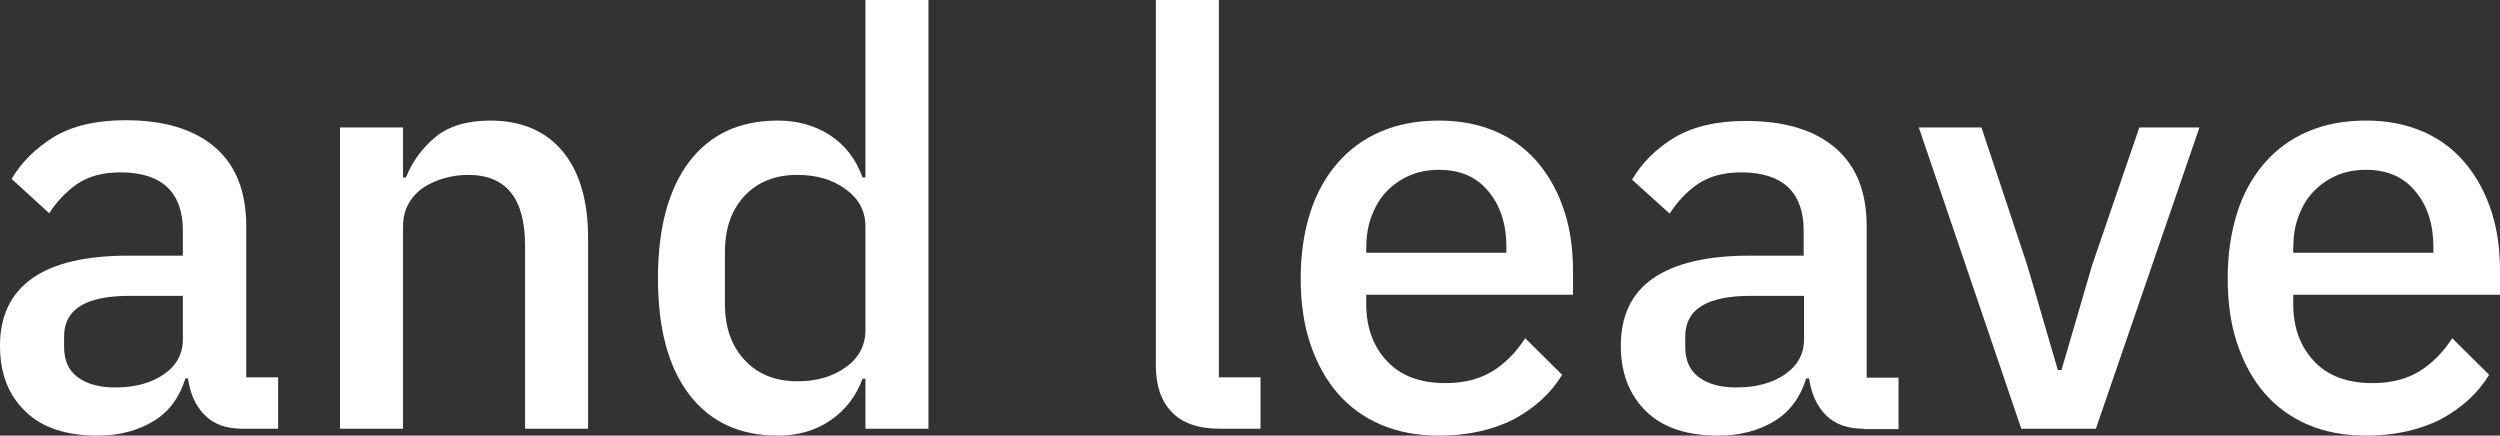 <!-- Generator: Adobe Illustrator 23.1.1, SVG Export Plug-In  -->
<svg version="1.1" xmlns="http://www.w3.org/2000/svg" xmlns:xlink="http://www.w3.org/1999/xlink" x="0px" y="0px" width="69.04px"
	 height="12.03px" viewBox="0 0 69.04 12.03" style="enable-background:new 0 0 69.04 12.03;" xml:space="preserve">
<rect x="0" y="0" width="69.04" height="12.03" fill="#333333" stroke="none"/>
<style type="text/css">
	.st0{fill:#FFFFFF;}
</style>
<defs>
</defs>
<g>
	<path class="st0" d="M6.7,11.84c-0.46,0-0.81-0.13-1.06-0.39c-0.25-0.26-0.39-0.59-0.45-1H5.12c-0.16,0.52-0.45,0.92-0.88,1.18
		s-0.94,0.4-1.55,0.4c-0.86,0-1.53-0.22-1.99-0.67C0.23,10.91,0,10.31,0,9.55C0,8.72,0.3,8.1,0.9,7.68s1.49-0.62,2.65-0.62h1.5v-0.7
		c0-0.51-0.14-0.91-0.42-1.18s-0.71-0.42-1.3-0.42c-0.49,0-0.89,0.11-1.2,0.32C1.83,5.29,1.57,5.56,1.36,5.89L0.32,4.94
		C0.6,4.47,0.99,4.09,1.49,3.78c0.5-0.3,1.16-0.46,1.97-0.46c1.08,0,1.9,0.25,2.48,0.75S6.8,5.3,6.8,6.24v4.18h0.88v1.42H6.7z
		 M3.18,10.7c0.54,0,0.99-0.12,1.34-0.36c0.35-0.24,0.53-0.56,0.53-0.97v-1.2H3.58c-1.21,0-1.81,0.37-1.81,1.12v0.29
		c0,0.37,0.12,0.65,0.38,0.84S2.75,10.7,3.18,10.7z"/>
	<path class="st0" d="M9.39,11.84V3.52h1.74V4.9h0.08c0.18-0.45,0.46-0.82,0.82-1.12c0.37-0.3,0.87-0.45,1.51-0.45
		c0.85,0,1.52,0.28,1.99,0.84c0.47,0.56,0.71,1.36,0.71,2.39v5.28h-1.74V6.78c0-1.3-0.52-1.95-1.57-1.95
		c-0.22,0-0.45,0.03-0.66,0.09s-0.41,0.15-0.58,0.26c-0.17,0.12-0.31,0.27-0.41,0.45c-0.1,0.18-0.15,0.39-0.15,0.64v5.57H9.39z"/>
	<path class="st0" d="M23.9,10.46h-0.08c-0.18,0.49-0.48,0.87-0.89,1.15c-0.41,0.28-0.89,0.42-1.45,0.42
		c-1.06,0-1.87-0.38-2.45-1.14c-0.58-0.76-0.86-1.83-0.86-3.21s0.29-2.45,0.86-3.21c0.58-0.76,1.39-1.14,2.45-1.14
		c0.55,0,1.04,0.14,1.45,0.41c0.41,0.27,0.71,0.66,0.89,1.16h0.08V0h1.74v11.84H23.9V10.46z M22.02,10.53
		c0.53,0,0.98-0.13,1.34-0.39c0.36-0.26,0.54-0.6,0.54-1.03V6.26c0-0.43-0.18-0.77-0.54-1.03C23,4.96,22.55,4.83,22.02,4.83
		c-0.61,0-1.09,0.19-1.46,0.58c-0.36,0.39-0.54,0.9-0.54,1.54V8.4c0,0.64,0.18,1.15,0.54,1.54C20.92,10.33,21.41,10.53,22.02,10.53z
		"/>
	<path class="st0" d="M33.7,11.84c-0.6,0-1.04-0.15-1.34-0.46c-0.29-0.3-0.44-0.73-0.44-1.27V0h1.74v10.42h1.15v1.42H33.7z"/>
	<path class="st0" d="M39.74,12.03c-0.6,0-1.13-0.1-1.6-0.3c-0.47-0.2-0.87-0.49-1.2-0.87s-0.58-0.84-0.76-1.38s-0.26-1.14-0.26-1.8
		c0-0.66,0.09-1.26,0.26-1.8s0.43-1,0.76-1.38c0.33-0.38,0.73-0.67,1.2-0.87c0.47-0.2,1-0.3,1.6-0.3c0.61,0,1.14,0.11,1.61,0.32
		s0.85,0.51,1.16,0.89c0.31,0.38,0.54,0.82,0.7,1.32c0.16,0.5,0.23,1.04,0.23,1.62v0.66h-5.71V8.4c0,0.64,0.19,1.16,0.57,1.57
		c0.38,0.41,0.92,0.61,1.62,0.61c0.51,0,0.94-0.11,1.3-0.33c0.35-0.22,0.65-0.52,0.9-0.91l1.02,1.01c-0.31,0.51-0.76,0.92-1.34,1.23
		C41.21,11.88,40.52,12.03,39.74,12.03z M39.74,4.69c-0.3,0-0.57,0.05-0.82,0.16c-0.25,0.11-0.46,0.26-0.64,0.45
		s-0.31,0.42-0.41,0.69c-0.1,0.27-0.14,0.56-0.14,0.88v0.11h3.87V6.82c0-0.64-0.17-1.15-0.5-1.54C40.77,4.88,40.32,4.69,39.74,4.69z
		"/>
	<path class="st0" d="M51.47,11.84c-0.46,0-0.81-0.13-1.06-0.39c-0.25-0.26-0.39-0.59-0.45-1h-0.08c-0.16,0.52-0.45,0.92-0.88,1.18
		s-0.94,0.4-1.55,0.4c-0.86,0-1.53-0.22-1.99-0.67c-0.46-0.45-0.7-1.05-0.7-1.81c0-0.83,0.3-1.46,0.9-1.87s1.49-0.62,2.65-0.62h1.5
		v-0.7c0-0.51-0.14-0.91-0.42-1.18s-0.71-0.42-1.3-0.42c-0.49,0-0.89,0.11-1.2,0.32c-0.31,0.21-0.57,0.49-0.78,0.82l-1.04-0.94
		c0.28-0.47,0.67-0.86,1.17-1.16c0.5-0.3,1.16-0.46,1.97-0.46c1.08,0,1.9,0.25,2.48,0.75s0.86,1.22,0.86,2.16v4.18h0.88v1.42H51.47z
		 M47.95,10.7c0.54,0,0.99-0.12,1.34-0.36c0.35-0.24,0.53-0.56,0.53-0.97v-1.2h-1.47c-1.21,0-1.81,0.37-1.81,1.12v0.29
		c0,0.37,0.12,0.65,0.38,0.84S47.51,10.7,47.95,10.7z"/>
	<path class="st0" d="M55.82,11.84l-2.83-8.32h1.73l1.26,3.79l0.85,2.91h0.1l0.85-2.91l1.3-3.79h1.66l-2.86,8.32H55.82z"/>
	<path class="st0" d="M65.34,12.03c-0.6,0-1.13-0.1-1.6-0.3c-0.47-0.2-0.87-0.49-1.2-0.87s-0.58-0.84-0.76-1.38s-0.26-1.14-0.26-1.8
		c0-0.66,0.09-1.26,0.26-1.8s0.43-1,0.76-1.38c0.33-0.38,0.73-0.67,1.2-0.87c0.47-0.2,1-0.3,1.6-0.3c0.61,0,1.14,0.11,1.61,0.32
		s0.85,0.51,1.16,0.89c0.31,0.38,0.54,0.82,0.7,1.32c0.16,0.5,0.23,1.04,0.23,1.62v0.66h-5.71V8.4c0,0.64,0.19,1.16,0.57,1.57
		c0.38,0.41,0.92,0.61,1.62,0.61c0.51,0,0.94-0.11,1.3-0.33c0.35-0.22,0.65-0.52,0.9-0.91l1.02,1.01c-0.31,0.51-0.76,0.92-1.34,1.23
		C66.81,11.88,66.12,12.03,65.34,12.03z M65.34,4.69c-0.3,0-0.57,0.05-0.82,0.16c-0.25,0.11-0.46,0.26-0.64,0.45
		s-0.31,0.42-0.41,0.69c-0.1,0.27-0.14,0.56-0.14,0.88v0.11h3.87V6.82c0-0.64-0.17-1.15-0.5-1.54C66.37,4.88,65.92,4.69,65.34,4.69z
		"/>
</g>
</svg>
